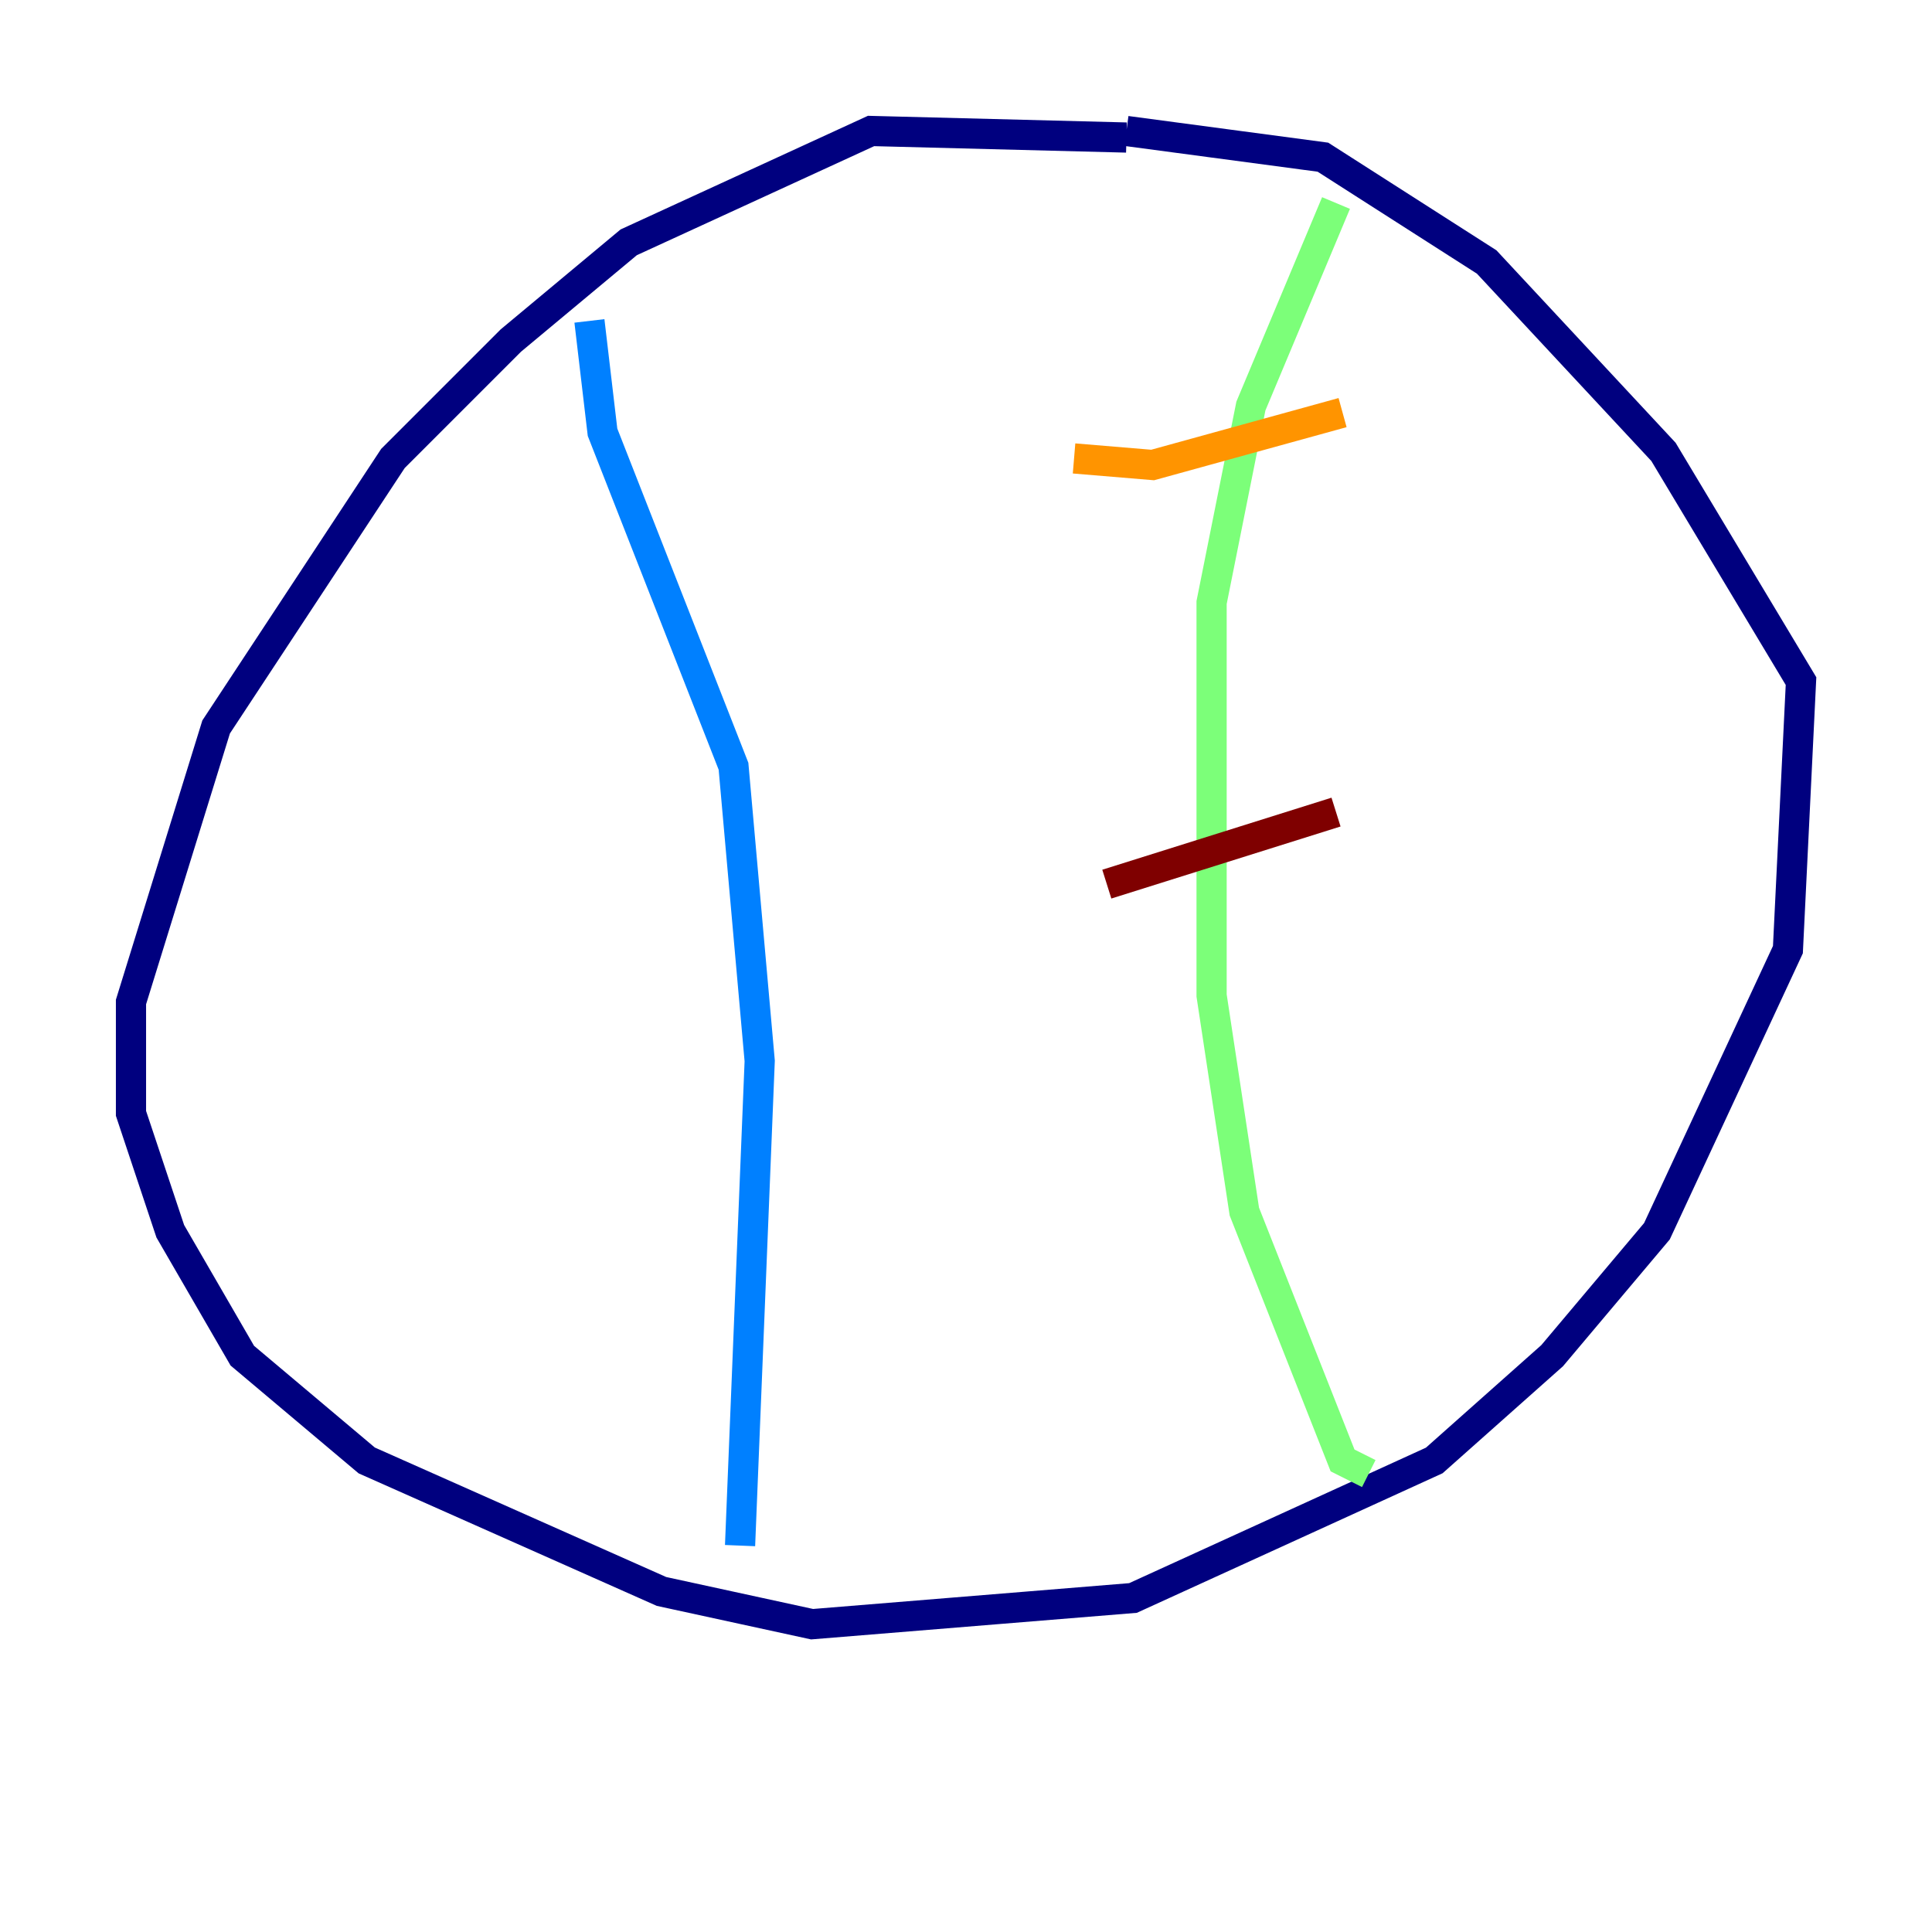 <?xml version="1.0" encoding="utf-8" ?>
<svg baseProfile="tiny" height="128" version="1.2" viewBox="0,0,128,128" width="128" xmlns="http://www.w3.org/2000/svg" xmlns:ev="http://www.w3.org/2001/xml-events" xmlns:xlink="http://www.w3.org/1999/xlink"><defs /><polyline fill="none" points="74.63,9.112 57.709,8.678 41.654,16.054 33.844,22.563 26.034,30.373 14.319,48.163 8.678,66.386 8.678,73.763 11.281,81.573 16.054,89.817 24.298,96.759 43.824,105.437 53.803,107.607 75.064,105.871 95.024,96.759 102.834,89.817 109.776,81.573 118.454,62.915 119.322,45.125 110.21,29.939 98.495,17.356 87.647,10.414 74.63,8.678" stroke="#00007f" stroke-width="2" /><polyline fill="none" points="39.051,21.261 39.919,28.637 48.597,50.766 50.332,70.291 49.031,102.4" stroke="#0080ff" stroke-width="2" /><polyline fill="none" points="88.515,13.451 82.875,26.902 80.271,39.919 80.271,65.953 82.441,80.271 88.949,96.759 90.685,97.627" stroke="#7cff79" stroke-width="2" /><polyline fill="none" points="71.159,30.373 76.366,30.807 88.949,27.336" stroke="#ff9400" stroke-width="2" /><polyline fill="none" points="73.329,58.576 88.515,53.803" stroke="#7f0000" stroke-width="2" /></svg>